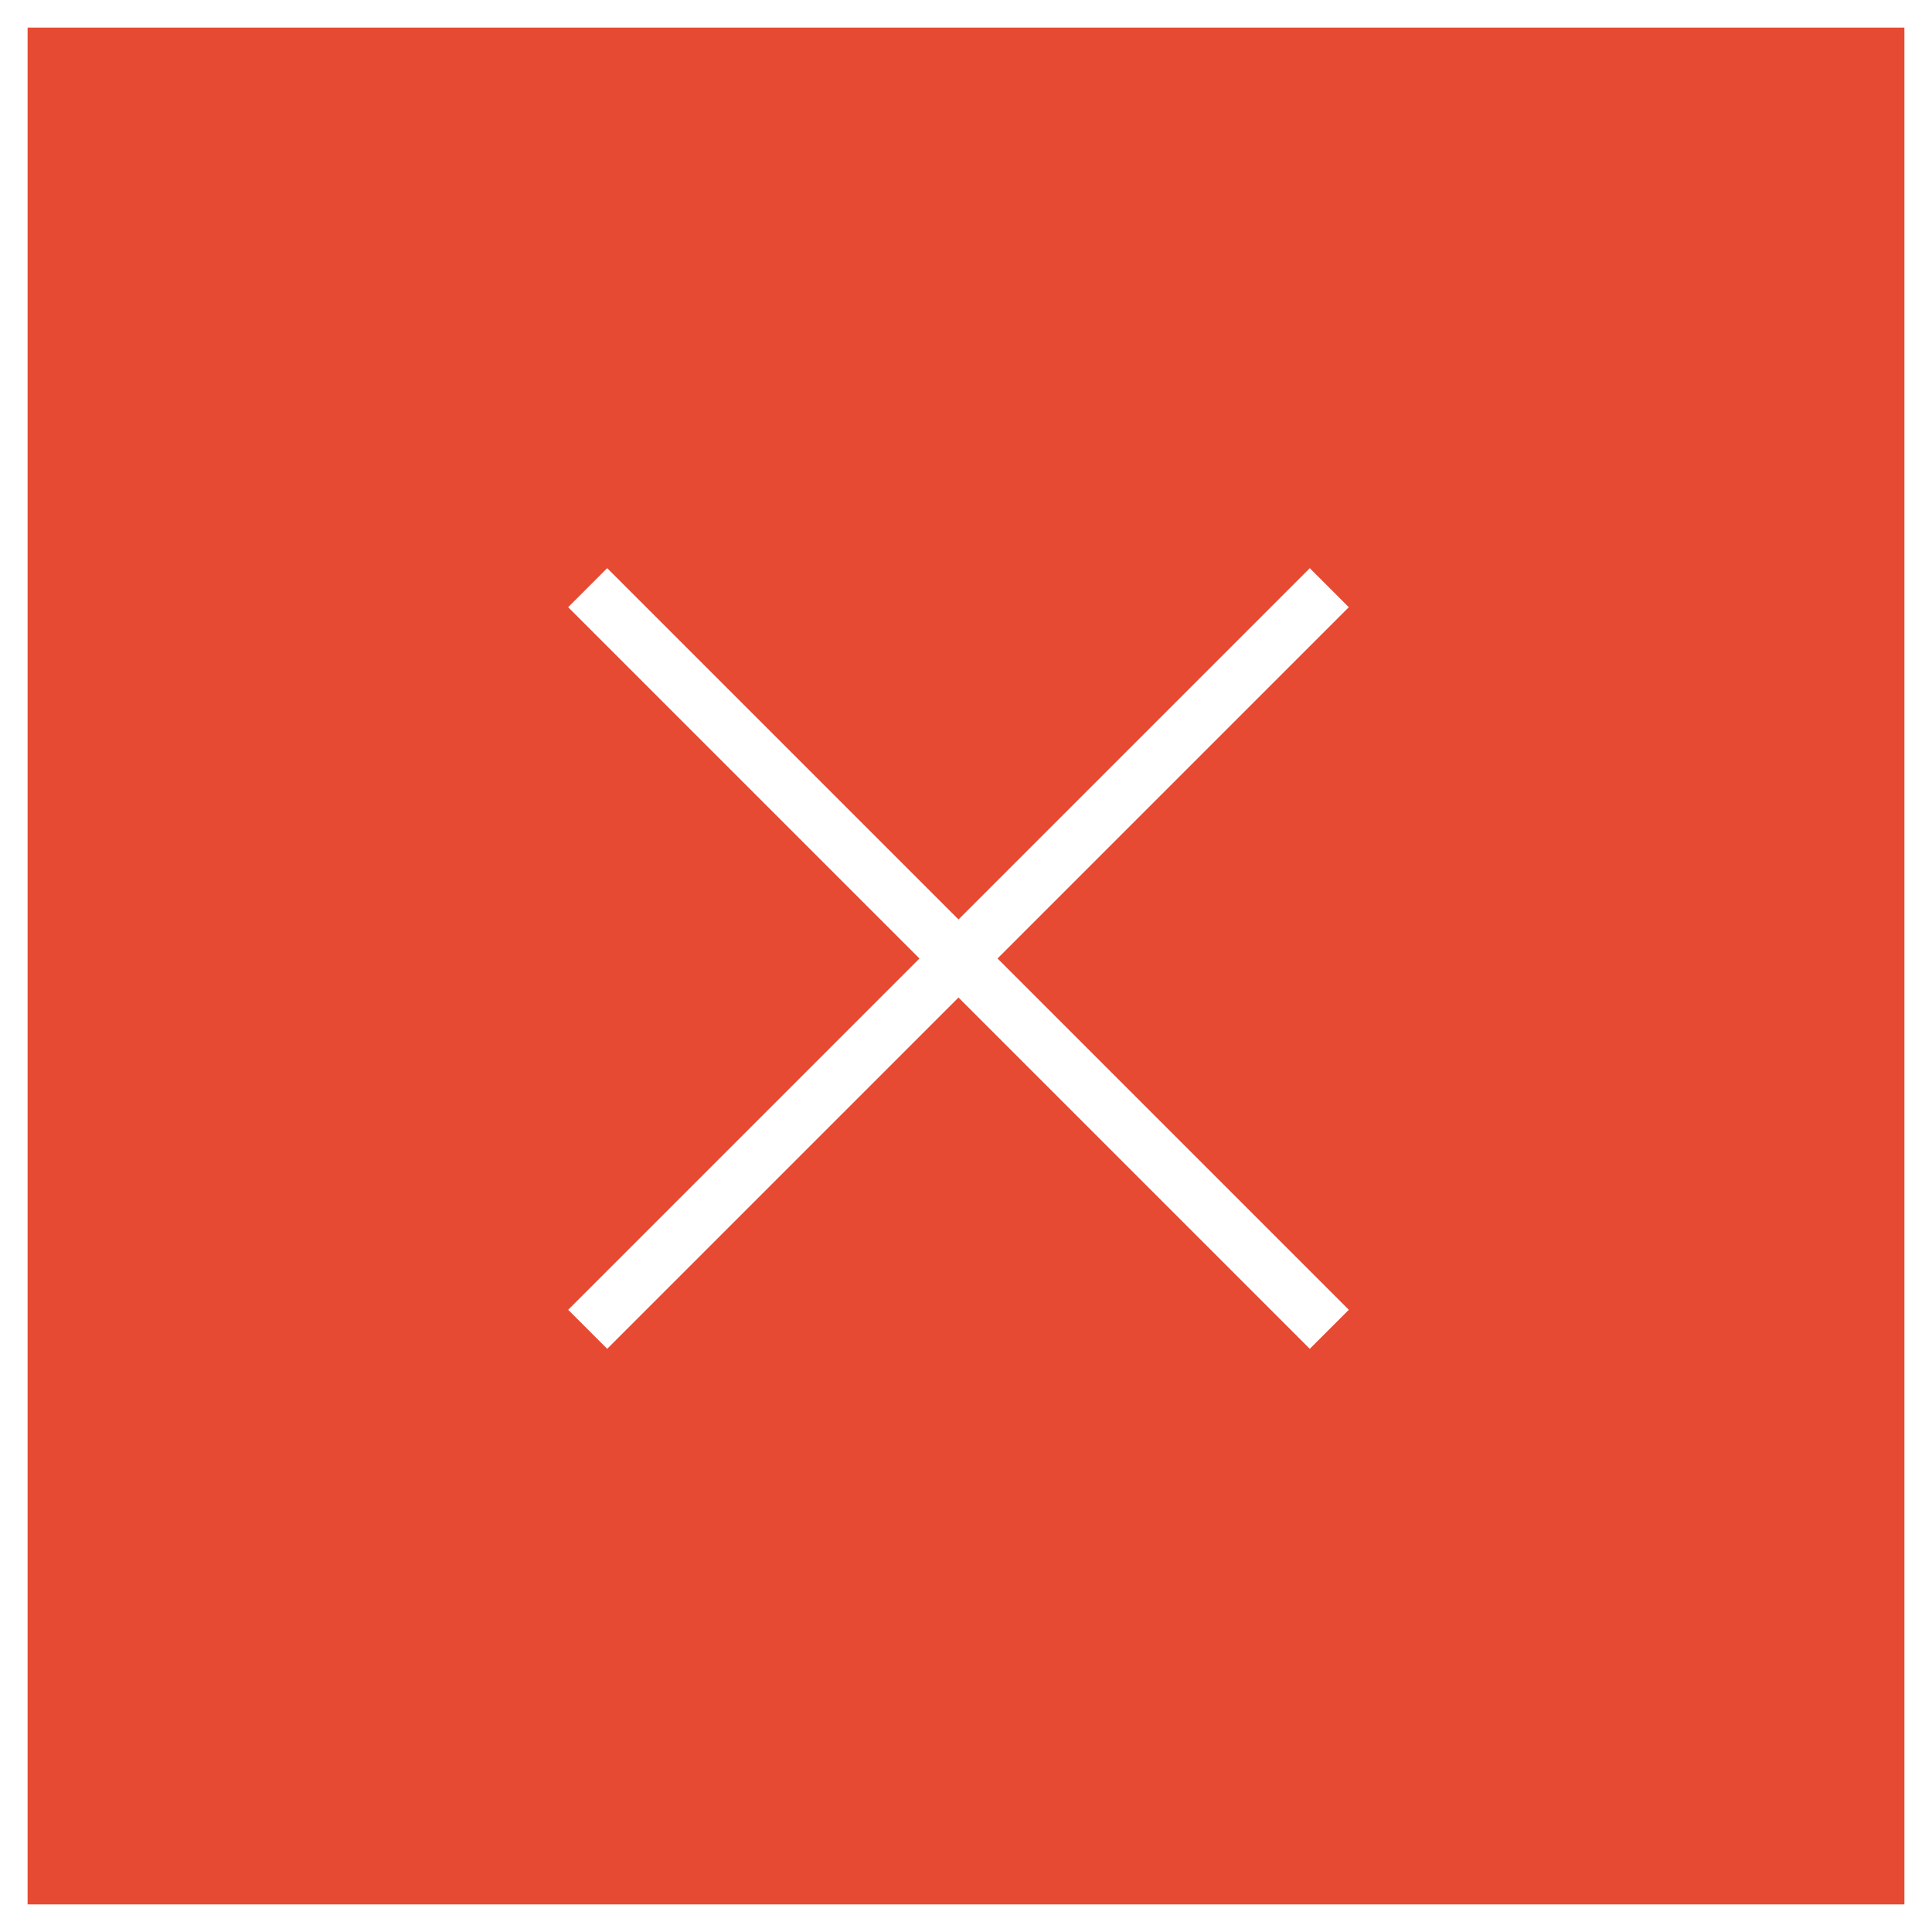 <?xml version="1.0" encoding="UTF-8"?>
<svg width="70px" height="70px" viewBox="0 0 70 70" version="1.1" xmlns="http://www.w3.org/2000/svg" xmlns:xlink="http://www.w3.org/1999/xlink">
    <rect x="0" y="0" width="70" height="70" fill="#333333" stroke="none"/>
    <!-- Generator: Sketch 51.2 (57519) - http://www.bohemiancoding.com/sketch -->
    <title>Group 4</title>
    <desc>Created with Sketch.</desc>
    <defs></defs>
    <g id="Desktop" stroke="none" stroke-width="1" fill="none" fill-rule="evenodd">
        <g id="Project-overview" transform="translate(-36, -37)">
            <g id="Group-4" transform="translate(36, 37)">
                <rect id="Rectangle-2" stroke="#FFFFFF" fill="#E64A32" x="0.5" y="0.5" width="69" height="69"></rect>
                <g id="Group" transform="translate(16, 20)"></g>
                <path d="M22,22 L47.456,47.456" id="Line-3" stroke="#FFFFFF" stroke-width="2" stroke-linecap="square"></path>
                <path d="M22,47.456 L47.456,22" id="Line-3" stroke="#FFFFFF" stroke-width="2" stroke-linecap="square"></path>
            </g>
        </g>
    </g>
</svg>